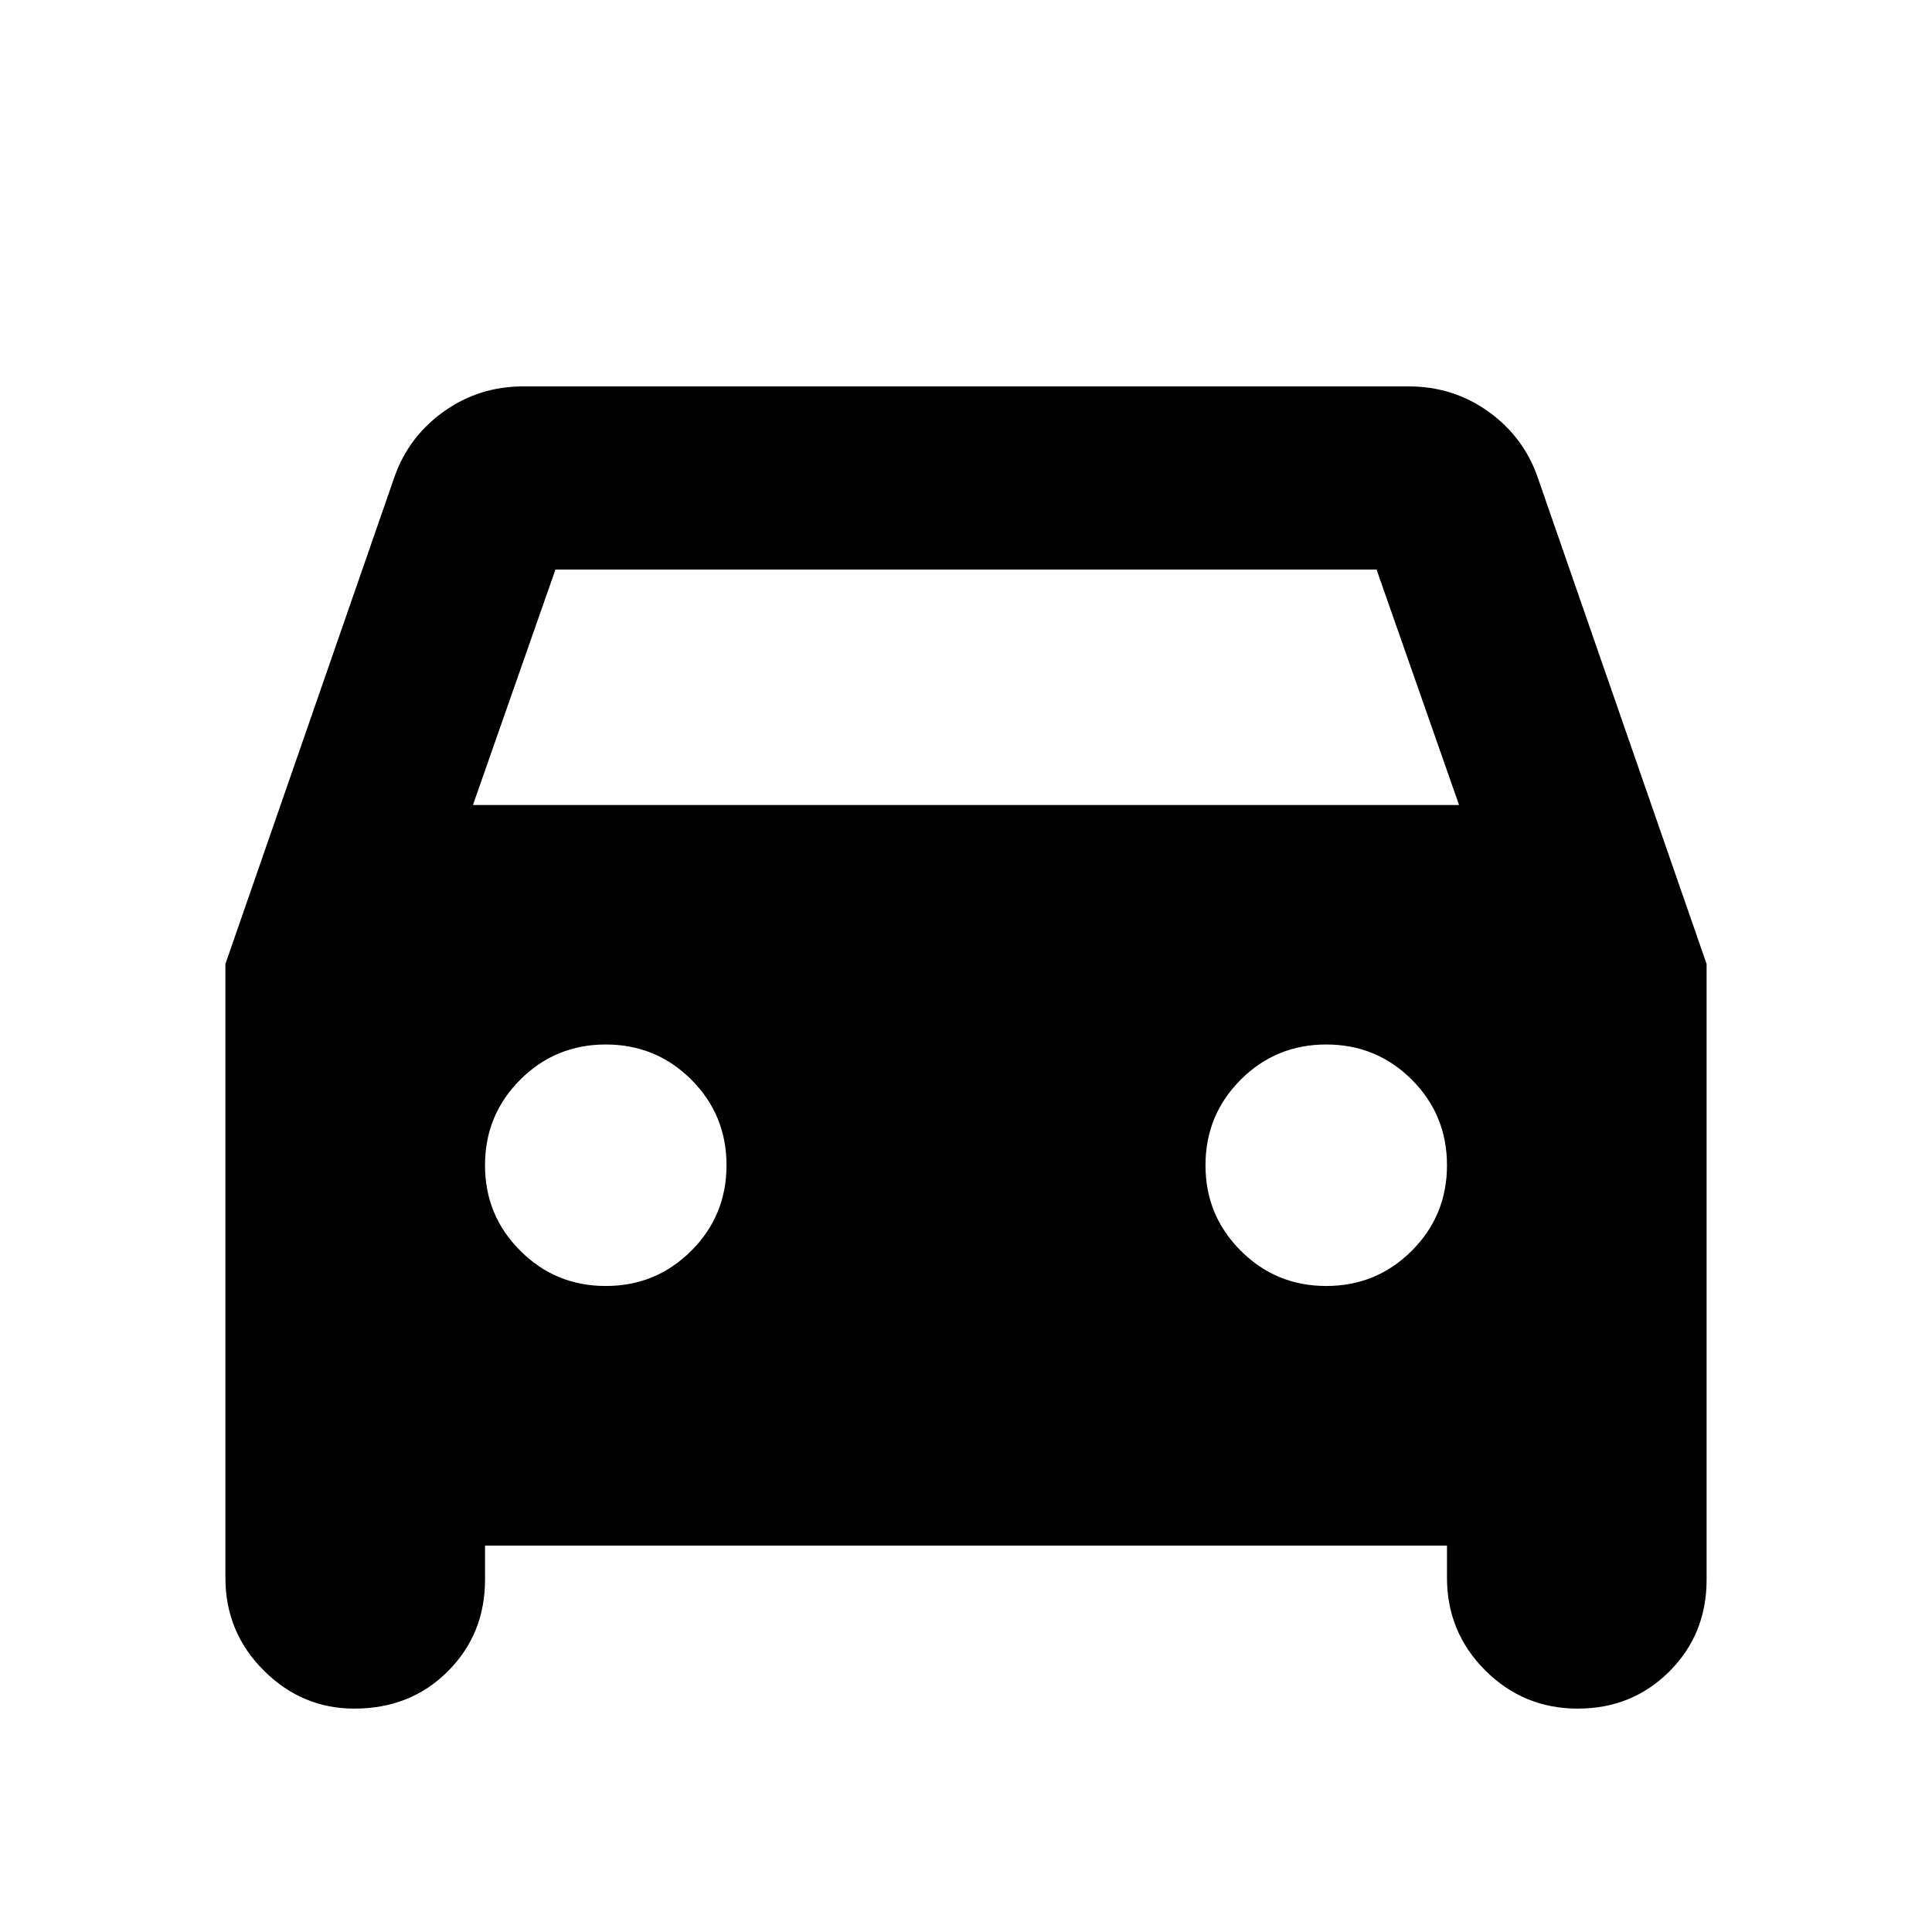 <svg xmlns="http://www.w3.org/2000/svg" height="24" width="24"><path d="M6.025 19.2V19.625Q6.025 20.3 5.562 20.763Q5.1 21.225 4.4 21.225Q3.75 21.225 3.275 20.75Q2.8 20.275 2.8 19.6V11.975L4.9 5.925Q5.075 5.425 5.513 5.112Q5.95 4.8 6.5 4.8H17.5Q18.05 4.8 18.488 5.112Q18.925 5.425 19.1 5.925L21.2 11.975V19.625Q21.2 20.3 20.738 20.763Q20.275 21.225 19.6 21.225Q18.925 21.225 18.45 20.75Q17.975 20.275 17.975 19.6V19.2ZM5.875 10H18.125L17.1 7.075H6.9ZM7.525 15.975Q8.15 15.975 8.588 15.537Q9.025 15.1 9.025 14.475Q9.025 13.85 8.588 13.412Q8.15 12.975 7.525 12.975Q6.9 12.975 6.463 13.412Q6.025 13.85 6.025 14.475Q6.025 15.1 6.463 15.537Q6.9 15.975 7.525 15.975ZM16.475 15.975Q17.1 15.975 17.538 15.537Q17.975 15.1 17.975 14.475Q17.975 13.85 17.538 13.412Q17.1 12.975 16.475 12.975Q15.85 12.975 15.413 13.412Q14.975 13.85 14.975 14.475Q14.975 15.1 15.413 15.537Q15.85 15.975 16.475 15.975Z"/></svg>